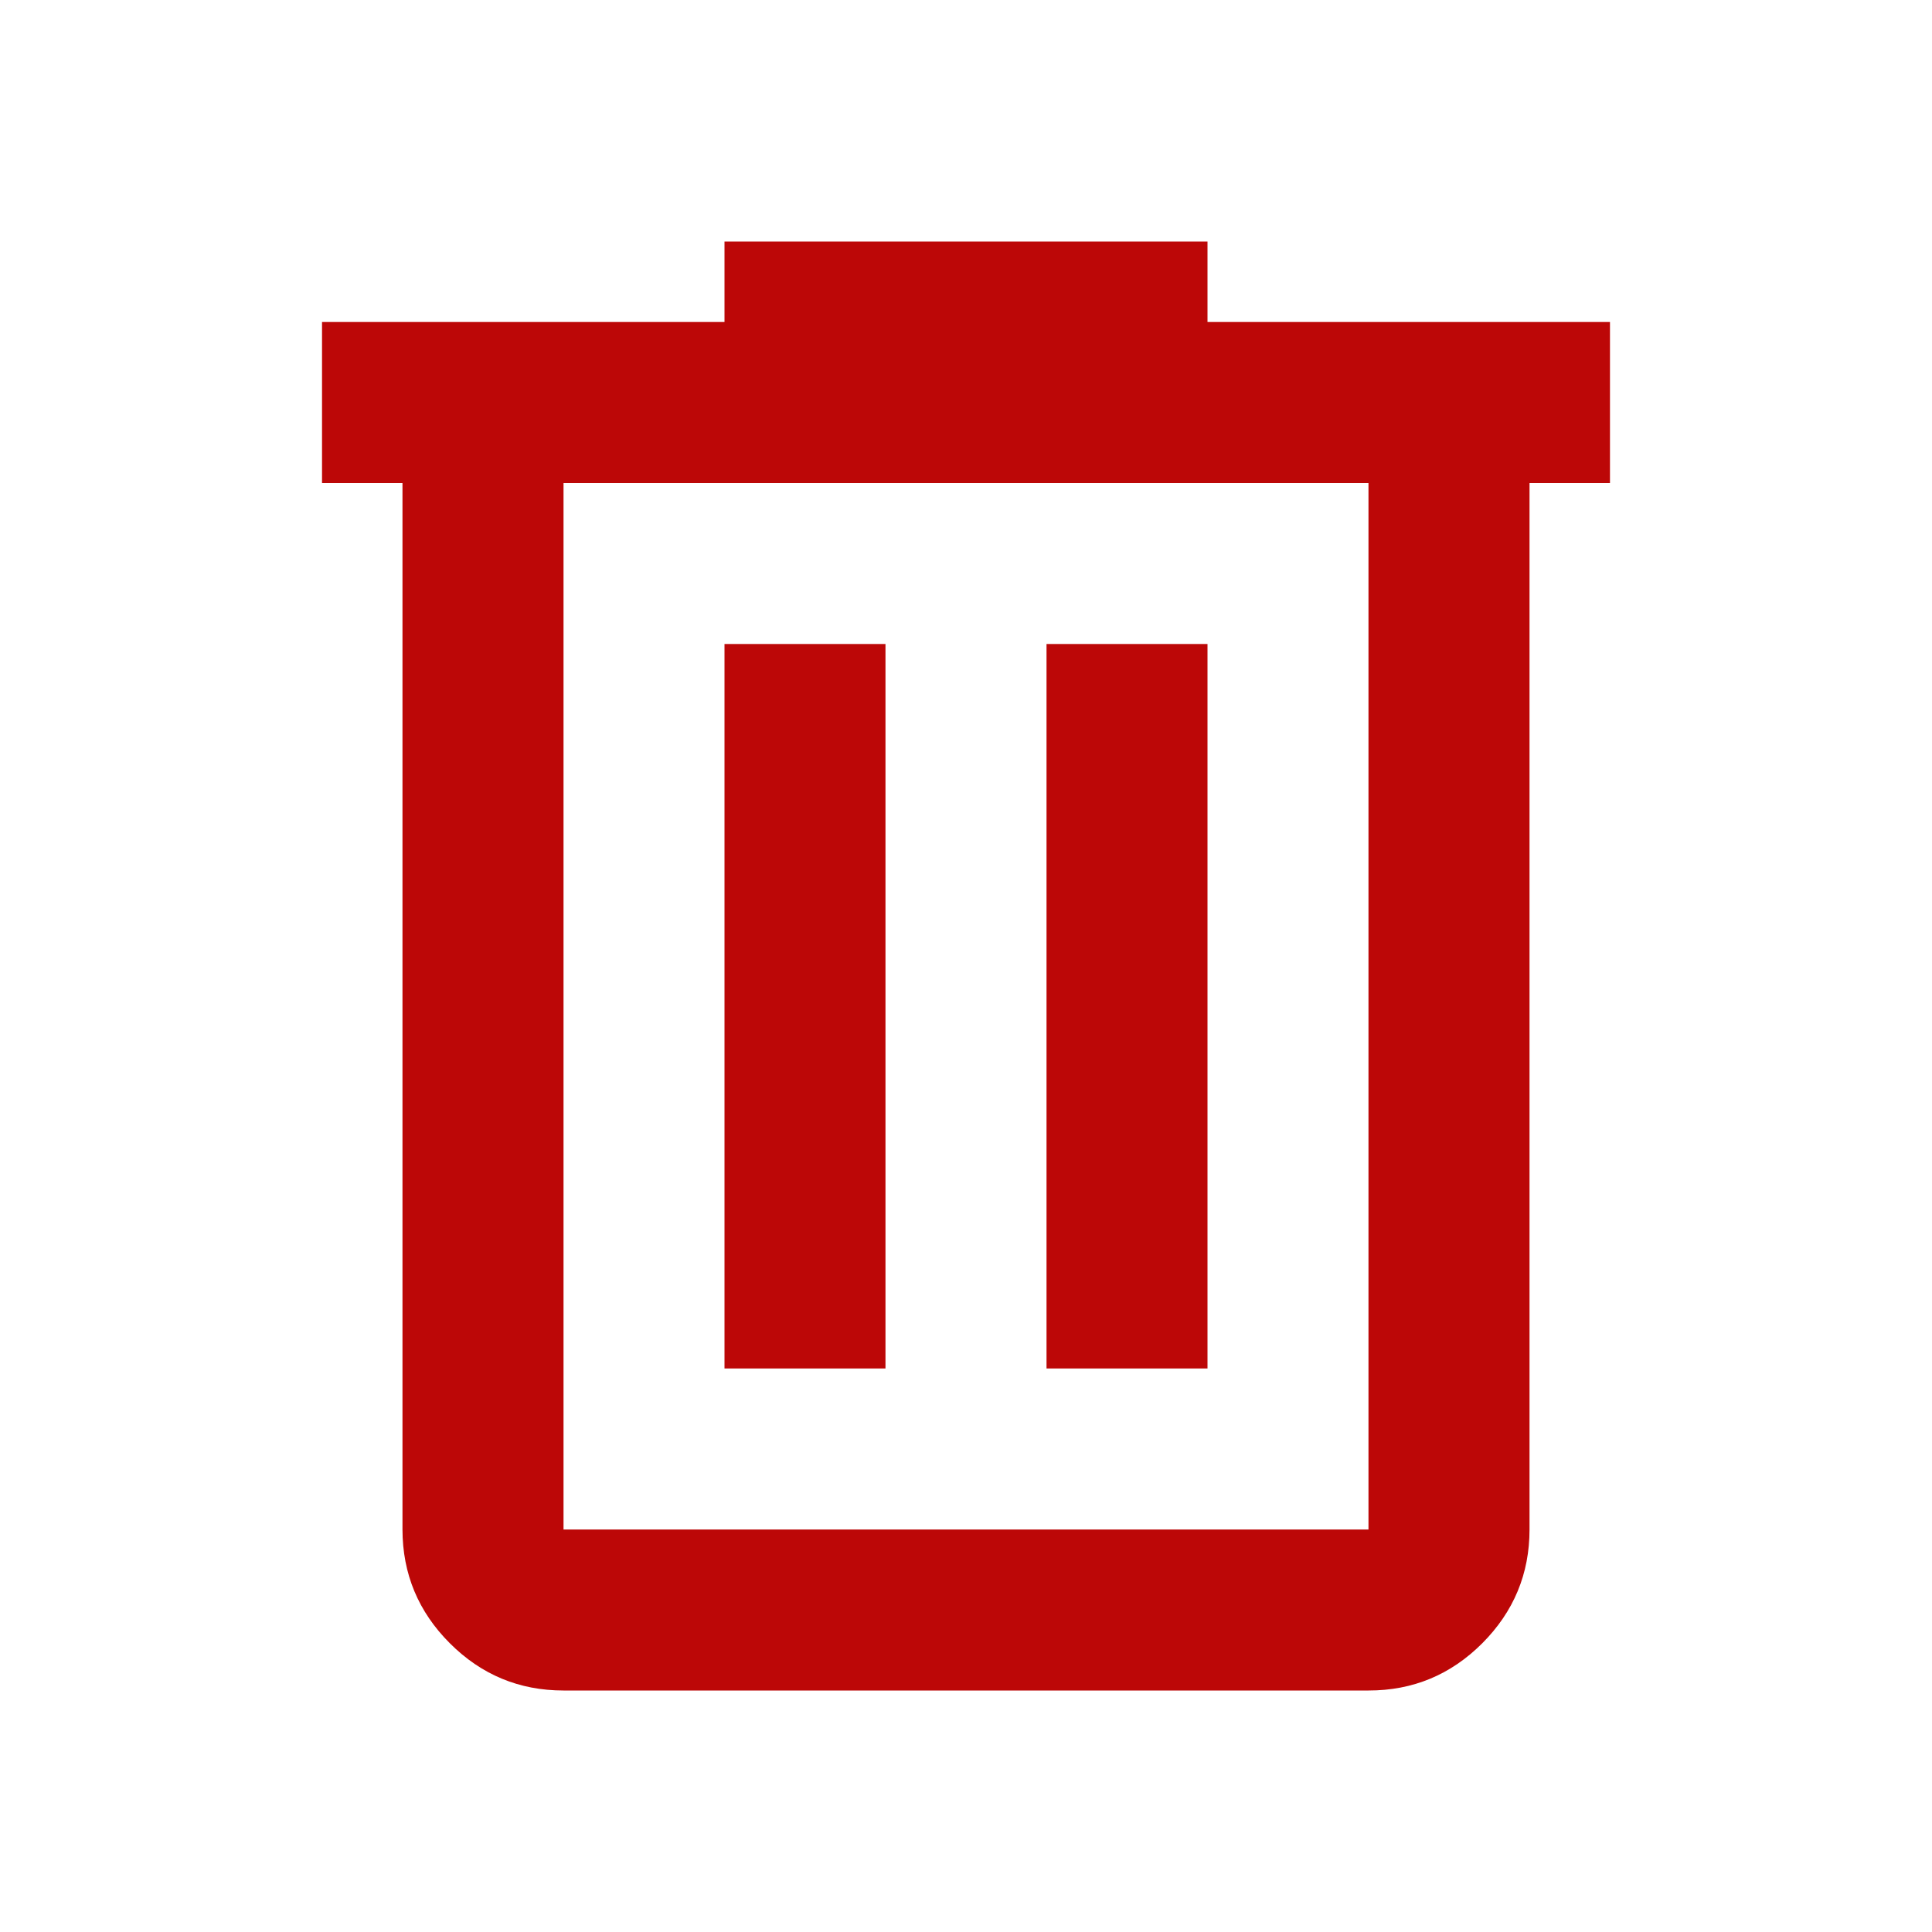 <svg width="31" height="31" viewBox="0 0 31 31" fill="none" xmlns="http://www.w3.org/2000/svg">
<path d="M9.042 27.125C8.331 27.125 7.723 26.872 7.218 26.367C6.712 25.861 6.459 25.253 6.458 24.542V7.75H5.167V5.167H11.625V3.875H19.375V5.167H25.833V7.75H24.542V24.542C24.542 25.252 24.289 25.86 23.784 26.367C23.278 26.873 22.67 27.126 21.958 27.125H9.042ZM21.958 7.75H9.042V24.542H21.958V7.75ZM11.625 21.958H14.208V10.333H11.625V21.958ZM16.792 21.958H19.375V10.333H16.792V21.958Z" fill="#BC0707"/>
</svg>

